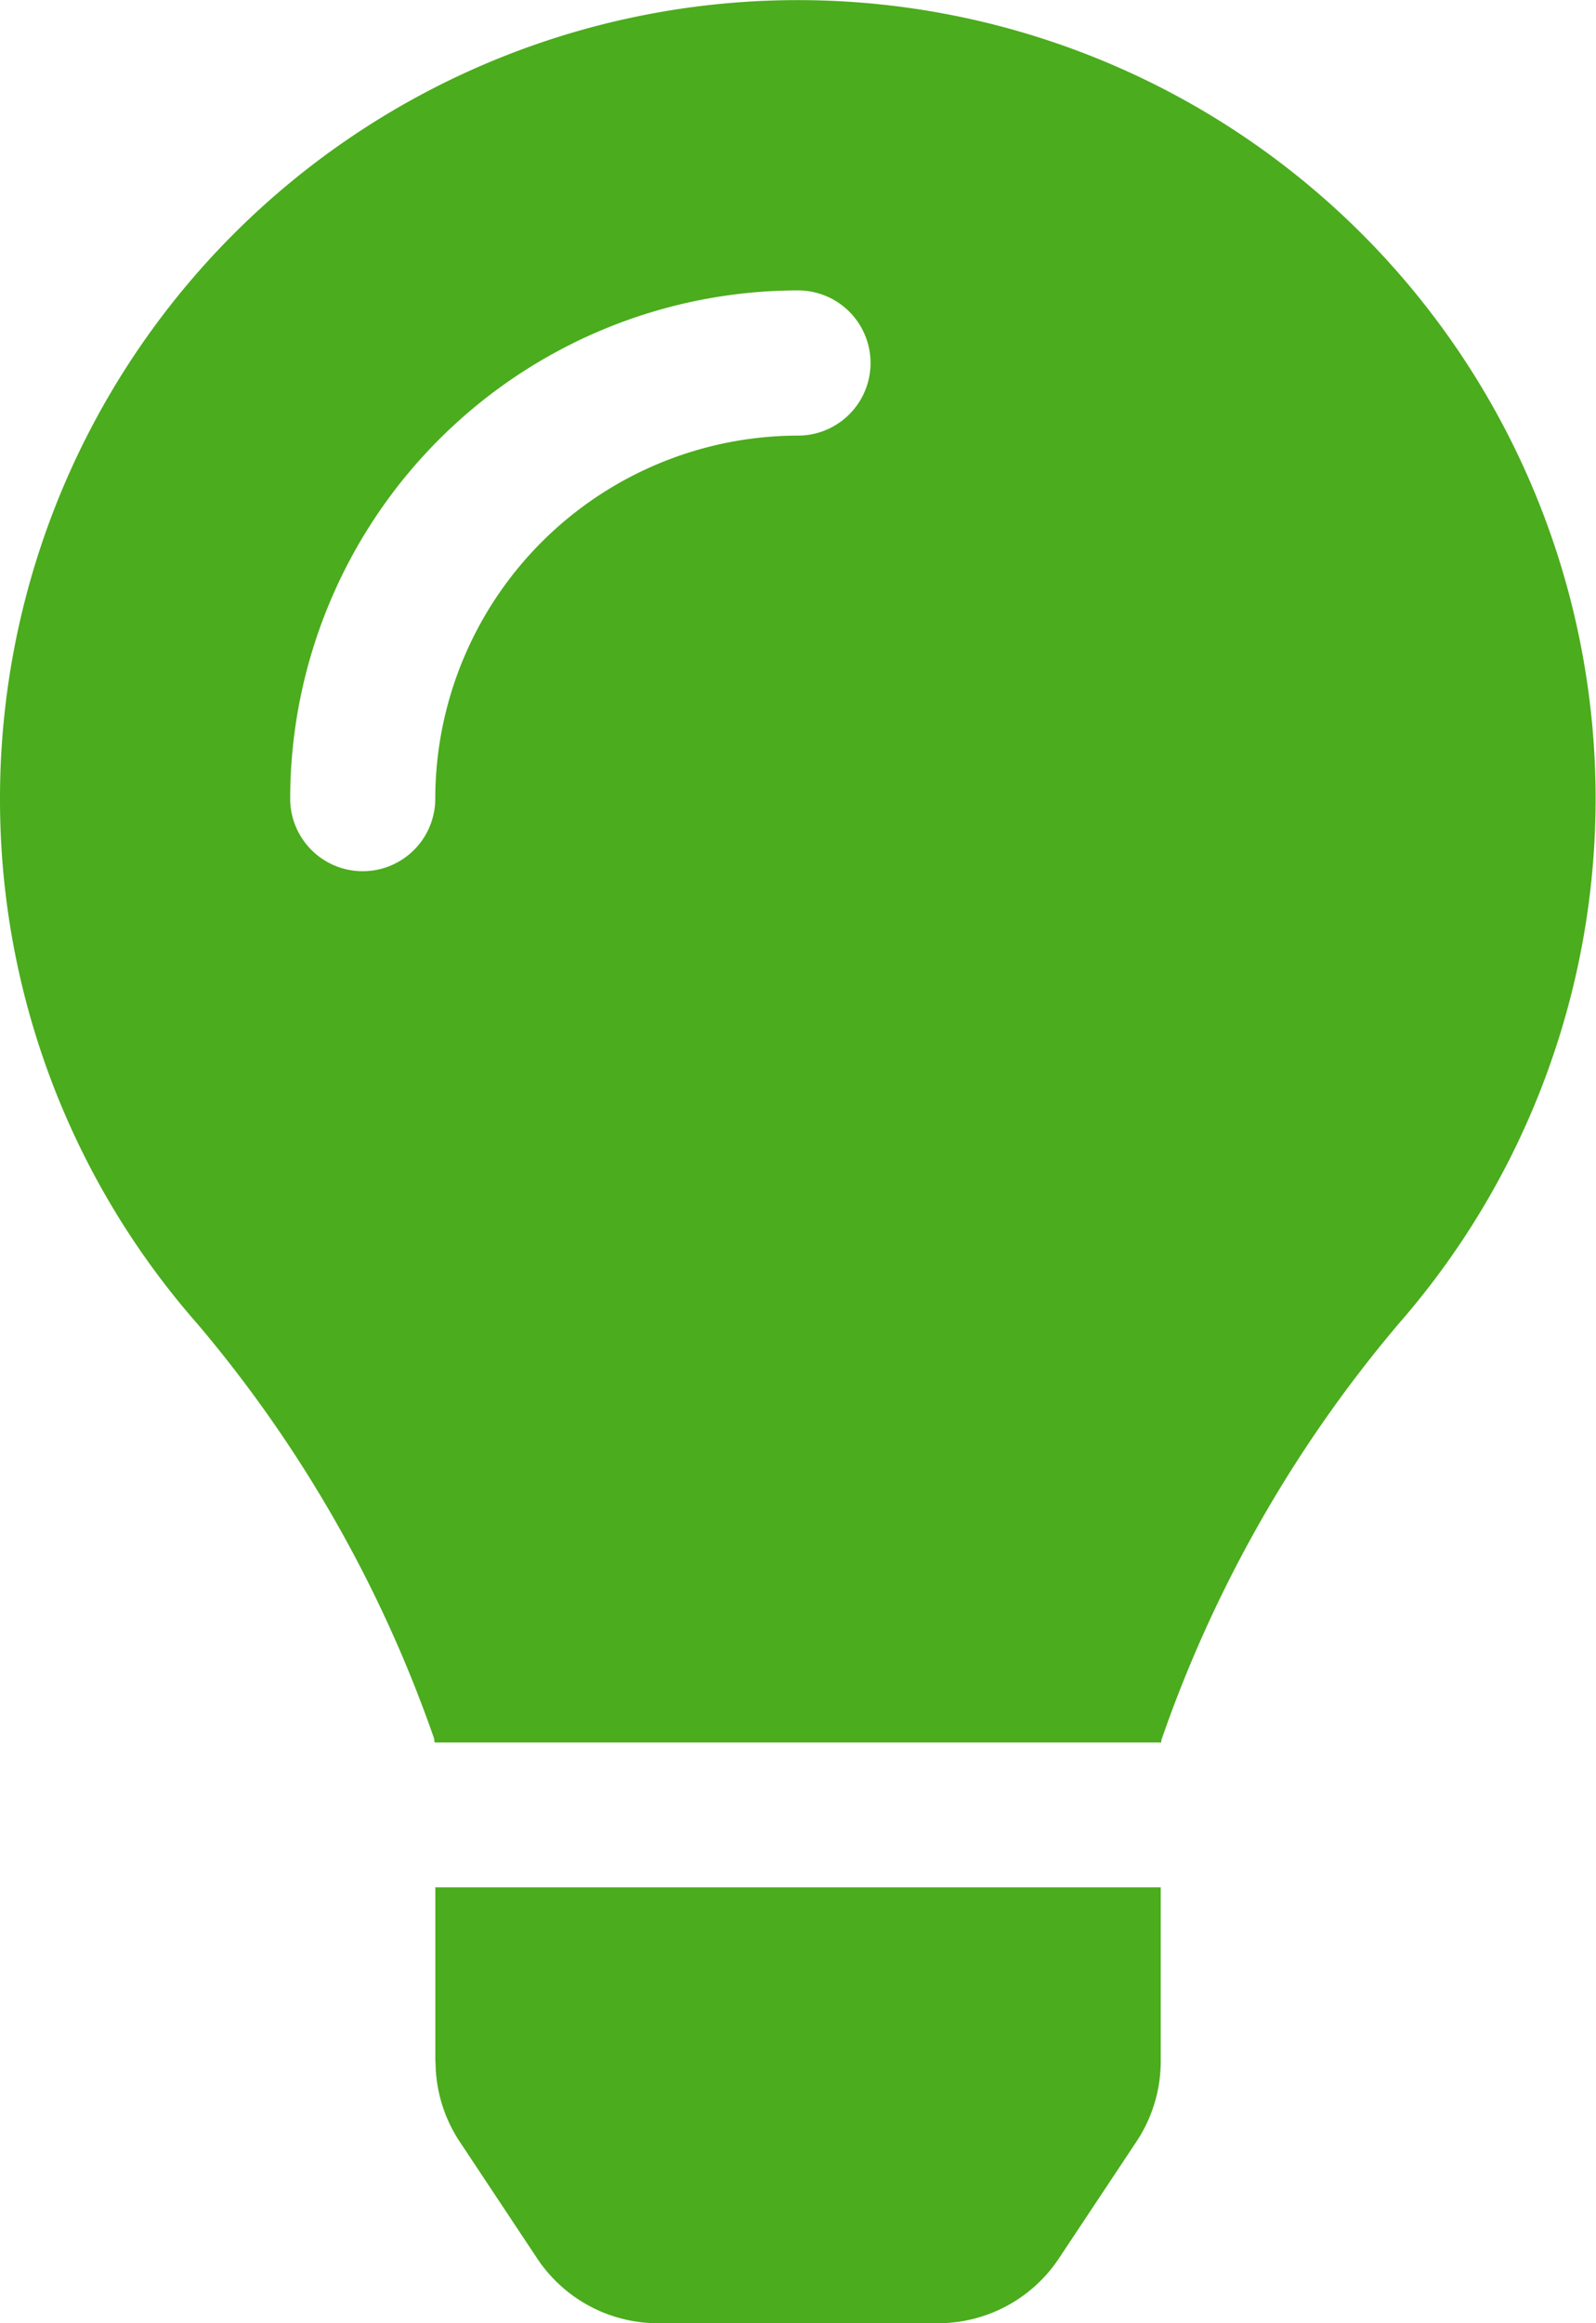 <svg xmlns="http://www.w3.org/2000/svg" width="24.75" height="36.001" viewBox="0 0 24.75 36.001">
  <path id="Icon_awesome-lightbulb" data-name="Icon awesome-lightbulb" d="M6.754,31.946a2.251,2.251,0,0,0,.377,1.244L8.333,35a2.249,2.249,0,0,0,1.873,1h4.339a2.249,2.249,0,0,0,1.873-1l1.2-1.806A2.249,2.249,0,0,0,18,31.946l0-2.7H6.751l0,2.7ZM0,12.375a12.306,12.306,0,0,0,3.063,8.141,20.206,20.206,0,0,1,3.671,6.43c0,.018,0,.037.008.055H18.008c0-.018,0-.036.008-.055a20.206,20.206,0,0,1,3.671-6.43A12.372,12.372,0,1,0,0,12.375ZM12.375,6.75A5.632,5.632,0,0,0,6.75,12.375a1.125,1.125,0,0,1-2.25,0A7.884,7.884,0,0,1,12.375,4.5a1.125,1.125,0,0,1,0,2.25Z" transform="translate(0 0)" fill="#4bac1d"/>
</svg>
